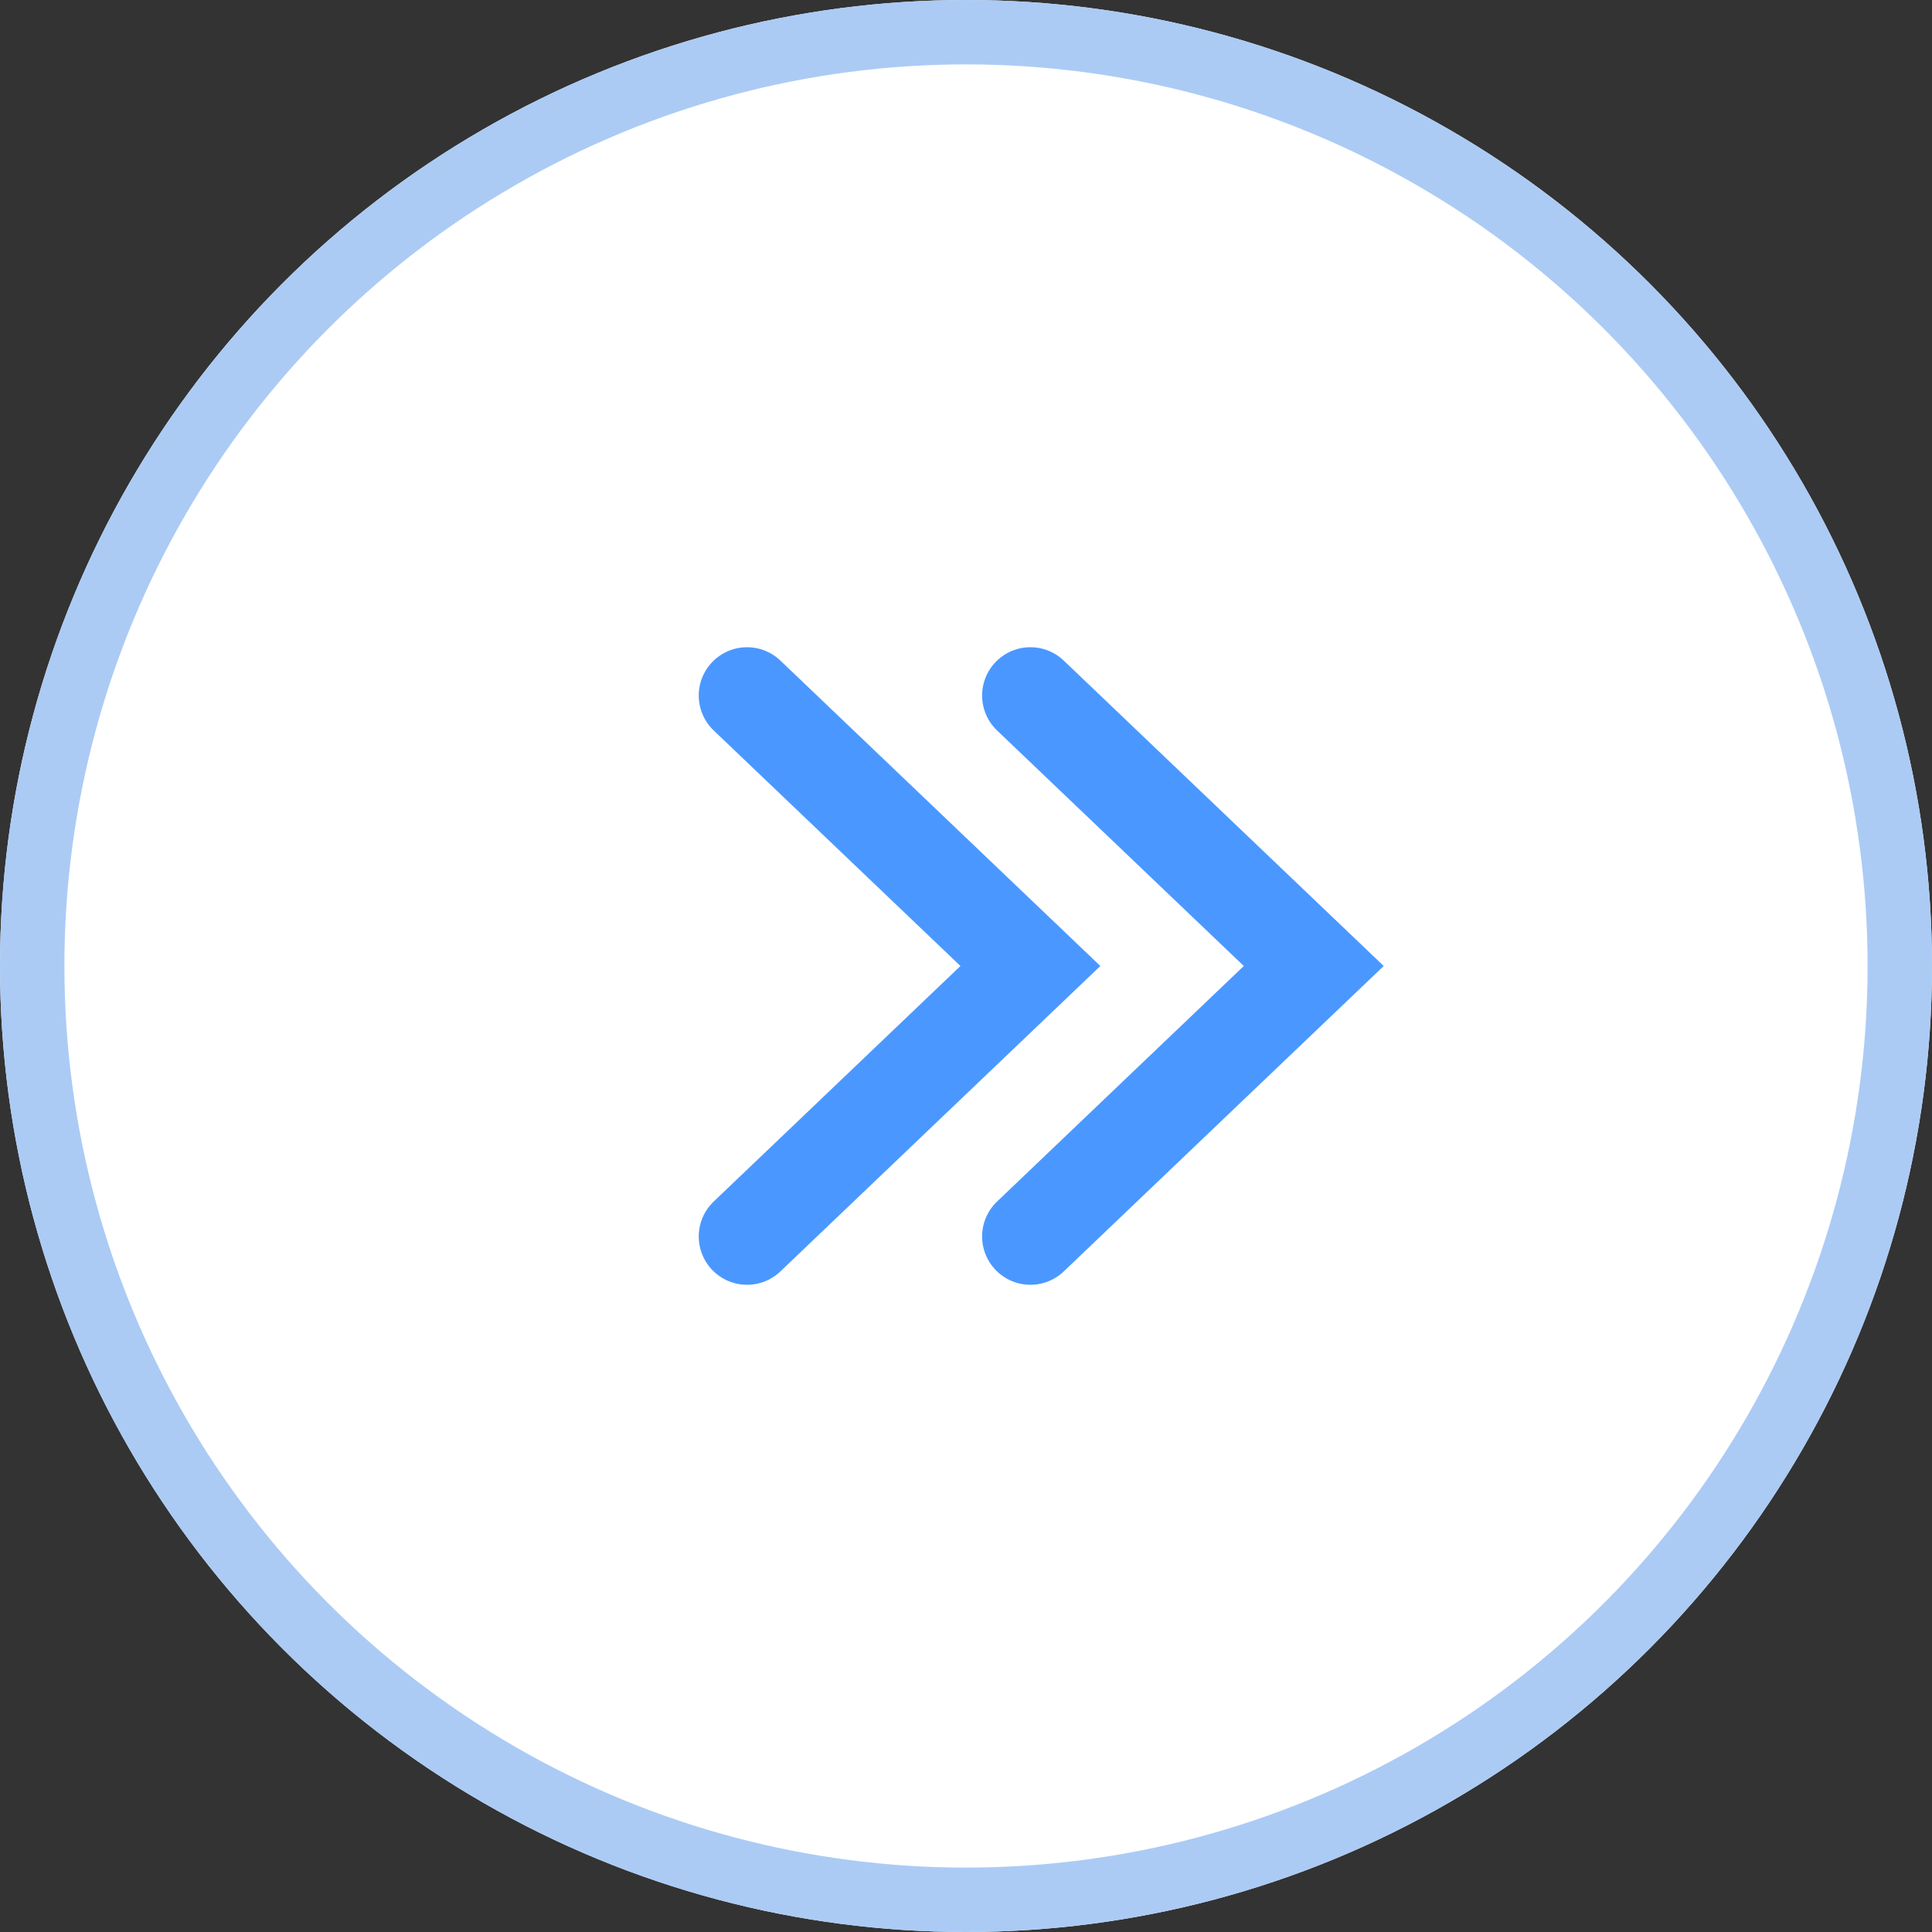 <?xml version="1.0" encoding="utf-8"?>
<!-- Generator: Adobe Illustrator 26.0.1, SVG Export Plug-In . SVG Version: 6.00 Build 0)  -->
<svg version="1.0" id="레이어_1" xmlns="http://www.w3.org/2000/svg" xmlns:xlink="http://www.w3.org/1999/xlink" x="0px"
	 y="0px" viewBox="0 0 30 30" style="enable-background:new 0 0 30 30;" xml:space="preserve">
<rect x="0" y="0" width="30" height="30" fill="#333333" stroke="none"/>
<style type="text/css">
	.st0{fill:#FFFFFF;}
	.st1{fill:none;stroke:#ABCBF5;}
	.st2{fill:none;stroke:#4A98FF;stroke-width:1.5;stroke-linecap:round;}
</style>
<g id="타원_665" transform="translate(10 187)">
	<circle class="st0" cx="5" cy="-172" r="15"/>
	<circle class="st1" cx="5" cy="-172" r="14.5"/>
</g>
<path id="패스_2589" class="st2" d="M16,19.2l4.4-4.2L16,10.8"/>
<path id="패스_2590" class="st2" d="M11.6,19.2L16,15l-4.4-4.2"/>
</svg>
